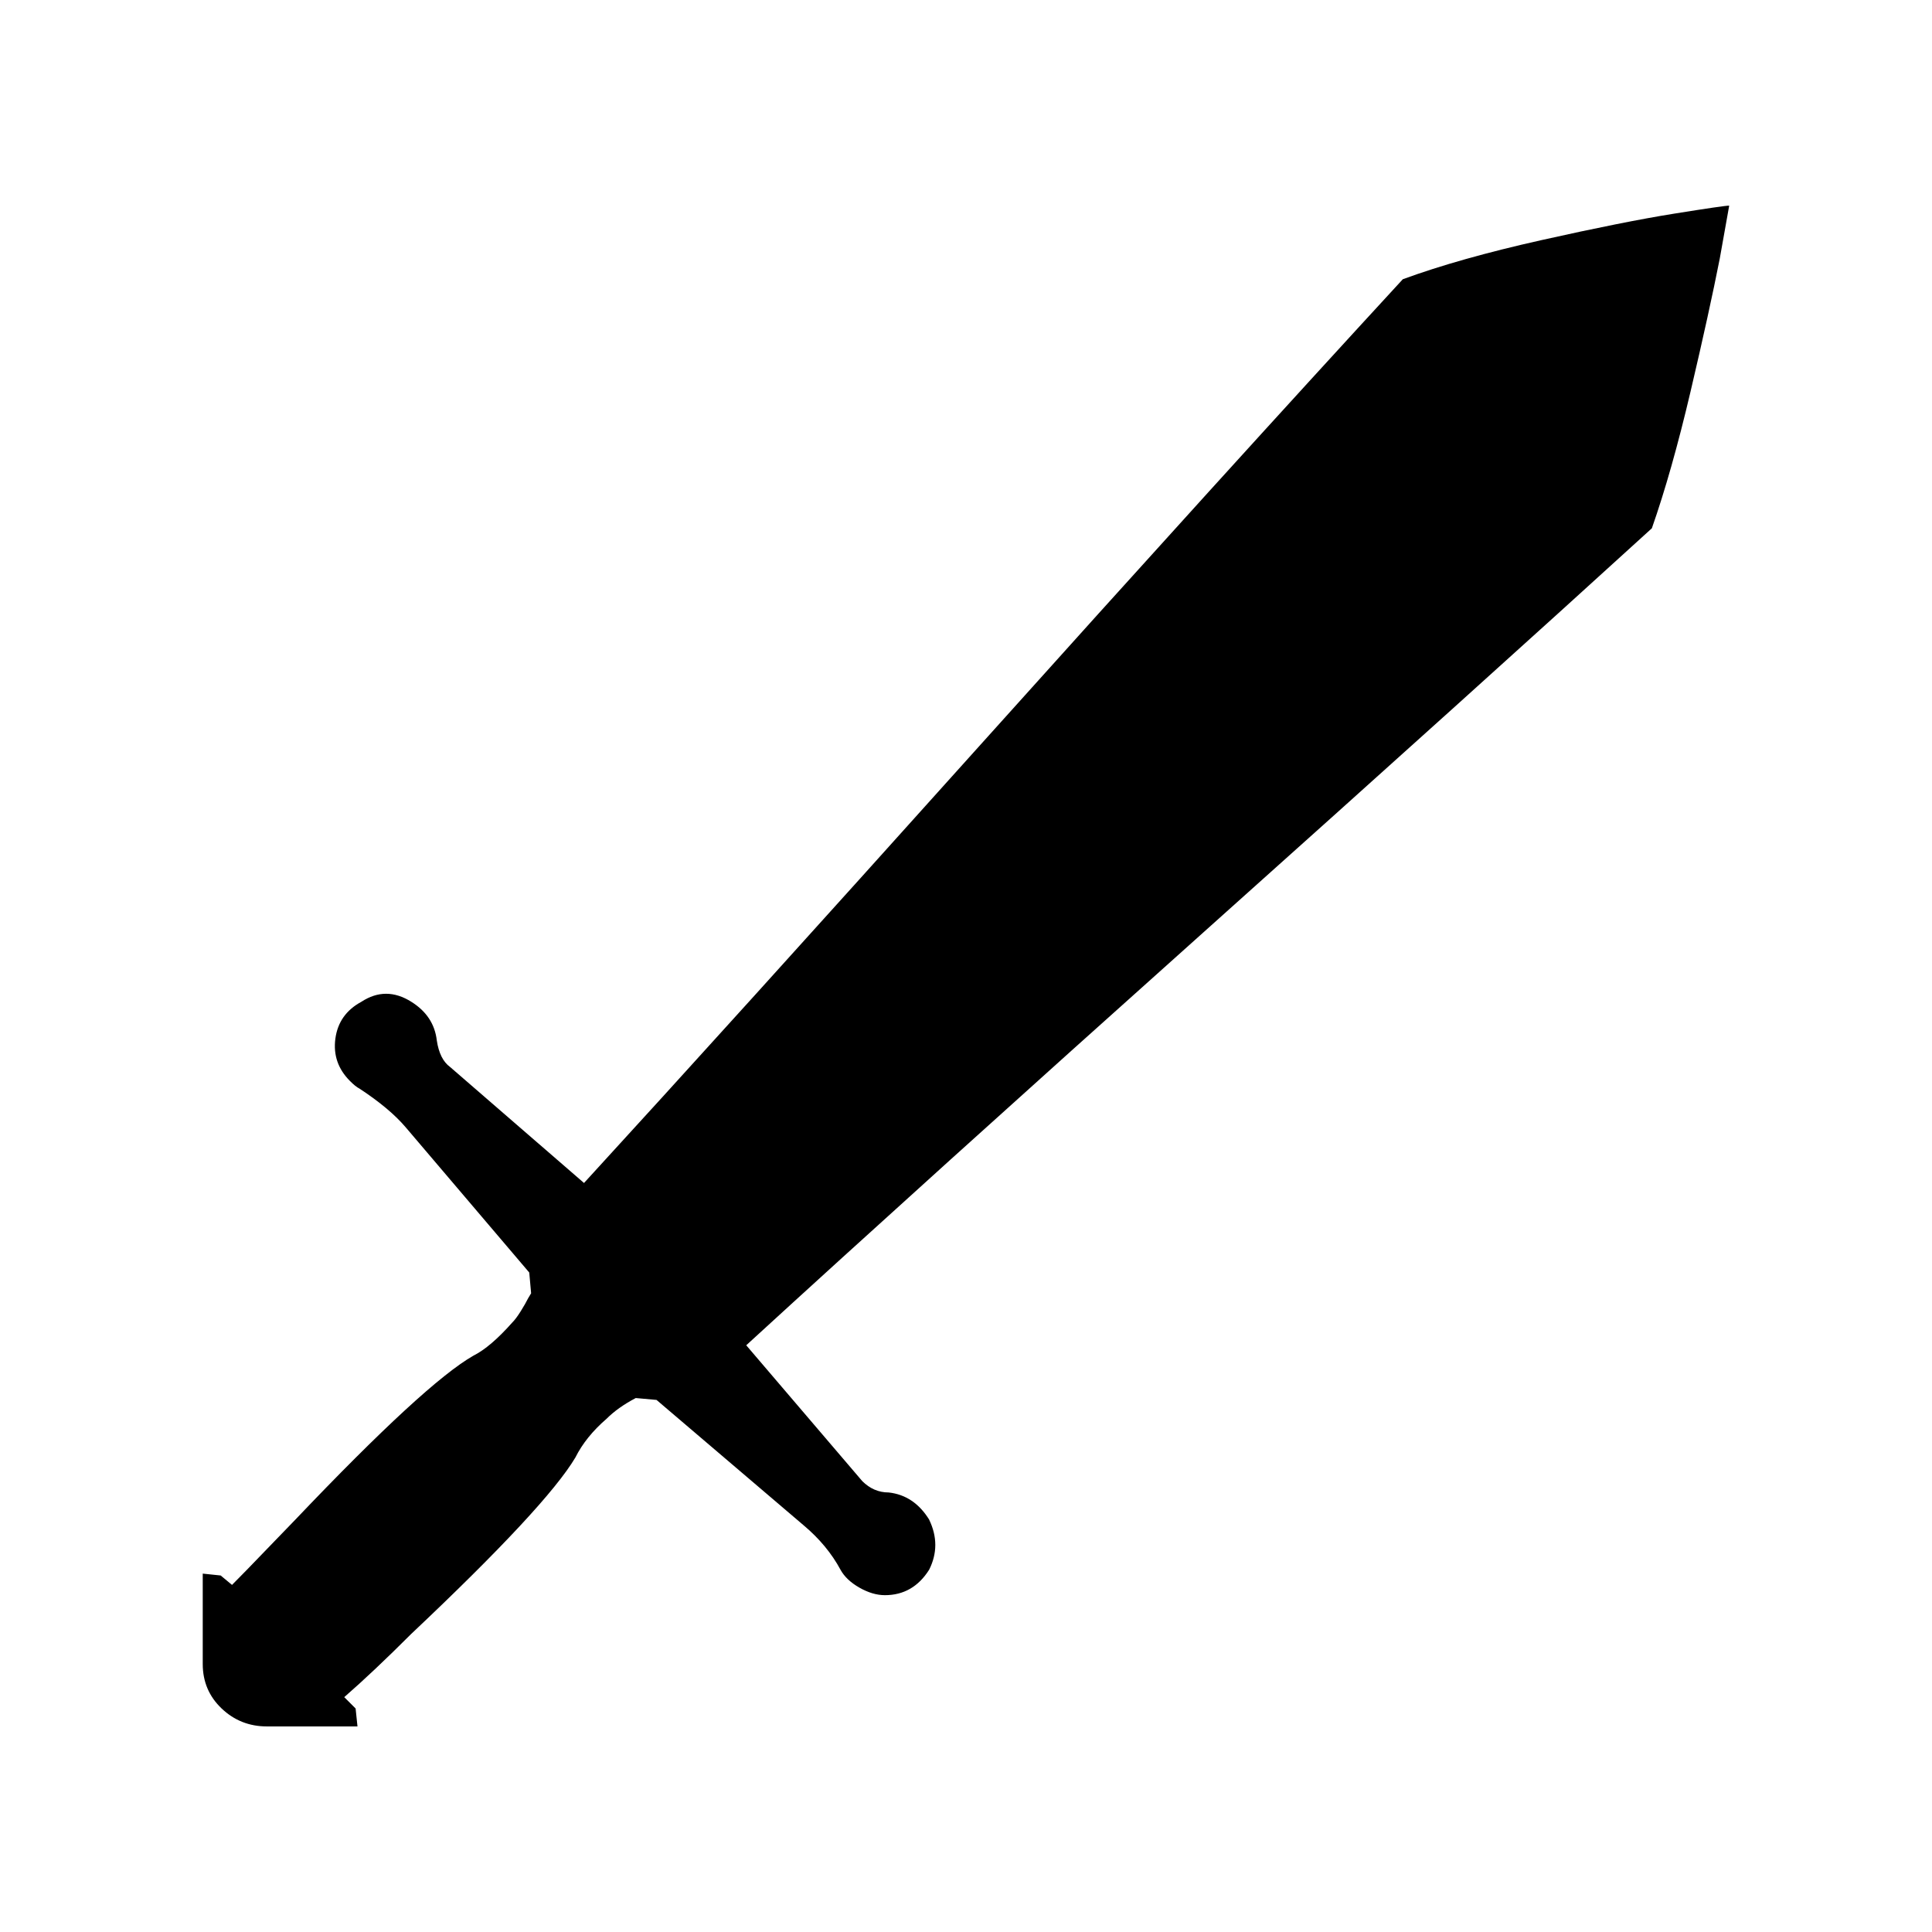 <?xml version="1.0" encoding="UTF-8" standalone="no"?>
<!-- Generated by IcoMoon.io -->

<svg
   version="1.1"
   width="32"
   height="32"
   viewBox="0 0 32 32"
   id="svg1"
   sodipodi:docname="m.svg"
   inkscape:version="1.3.2 (091e20e, 2023-11-25, custom)"
   xmlns:inkscape="http://www.inkscape.org/namespaces/inkscape"
   xmlns:sodipodi="http://sodipodi.sourceforge.net/DTD/sodipodi-0.dtd"
   xmlns="http://www.w3.org/2000/svg"
   xmlns:svg="http://www.w3.org/2000/svg">
  <defs
     id="defs1" />
  <sodipodi:namedview
     id="namedview1"
     pagecolor="#ffffff"
     bordercolor="#000000"
     borderopacity="0.25"
     inkscape:showpageshadow="2"
     inkscape:pageopacity="0.0"
     inkscape:pagecheckerboard="0"
     inkscape:deskcolor="#d1d1d1"
     inkscape:zoom="26.90625"
     inkscape:cx="15.981417"
     inkscape:cy="16"
     inkscape:window-width="1920"
     inkscape:window-height="1057"
     inkscape:window-x="-3"
     inkscape:window-y="1072"
     inkscape:window-maximized="1"
     inkscape:current-layer="svg1" />
  <path
     d="m 15.39,25.171 q 0.203,0.422 0,0.828 -0.266,0.422 -0.734,0.422 -0.203,0 -0.422,-0.125 -0.219,-0.125 -0.313,-0.297 -0.219,-0.406 -0.609,-0.734 l -2.438,-2.078 -0.344,-0.031 q -0.297,0.156 -0.484,0.344 -0.344,0.297 -0.516,0.641 -0.484,0.813 -2.719,2.922 -0.625,0.625 -1.109,1.047 l 0.188,0.188 0.031,0.297 h -1.5 q -0.438,0 -0.75,-0.297 -0.312,-0.297 -0.313,-0.734 v -1.5 l 0.297,0.031 0.188,0.156 q 0.203,-0.203 0.586,-0.602 0.383,-0.399 0.461,-0.477 2.156,-2.266 2.953,-2.719 0.281,-0.141 0.641,-0.547 0.063,-0.063 0.141,-0.188 0.078,-0.125 0.125,-0.219 l 0.047,-0.078 -0.031,-0.344 -2.047,-2.406 q -0.266,-0.313 -0.766,-0.641 -0.063,-0.031 -0.156,-0.125 -0.297,-0.297 -0.242,-0.703 0.055,-0.406 0.43,-0.609 0.406,-0.266 0.828,0 0.375,0.234 0.422,0.641 0.047,0.313 0.219,0.438 l 2.219,1.922 q 2.391,-2.609 6.531,-7.219 4.14,-4.61 7.031,-7.75 0.938,-0.344 2.297,-0.648 1.359,-0.304 2.195,-0.438 0.836,-0.134 0.914,-0.133 l -0.156,0.875 q -0.172,0.875 -0.484,2.203 -0.312,1.328 -0.641,2.266 -2.828,2.578 -7.422,6.688 -4.594,4.11 -7.578,6.844 l 1.922,2.25 q 0.188,0.188 0.438,0.188 0.422,0.047 0.672,0.453 z"
     id="path1" />
</svg>
